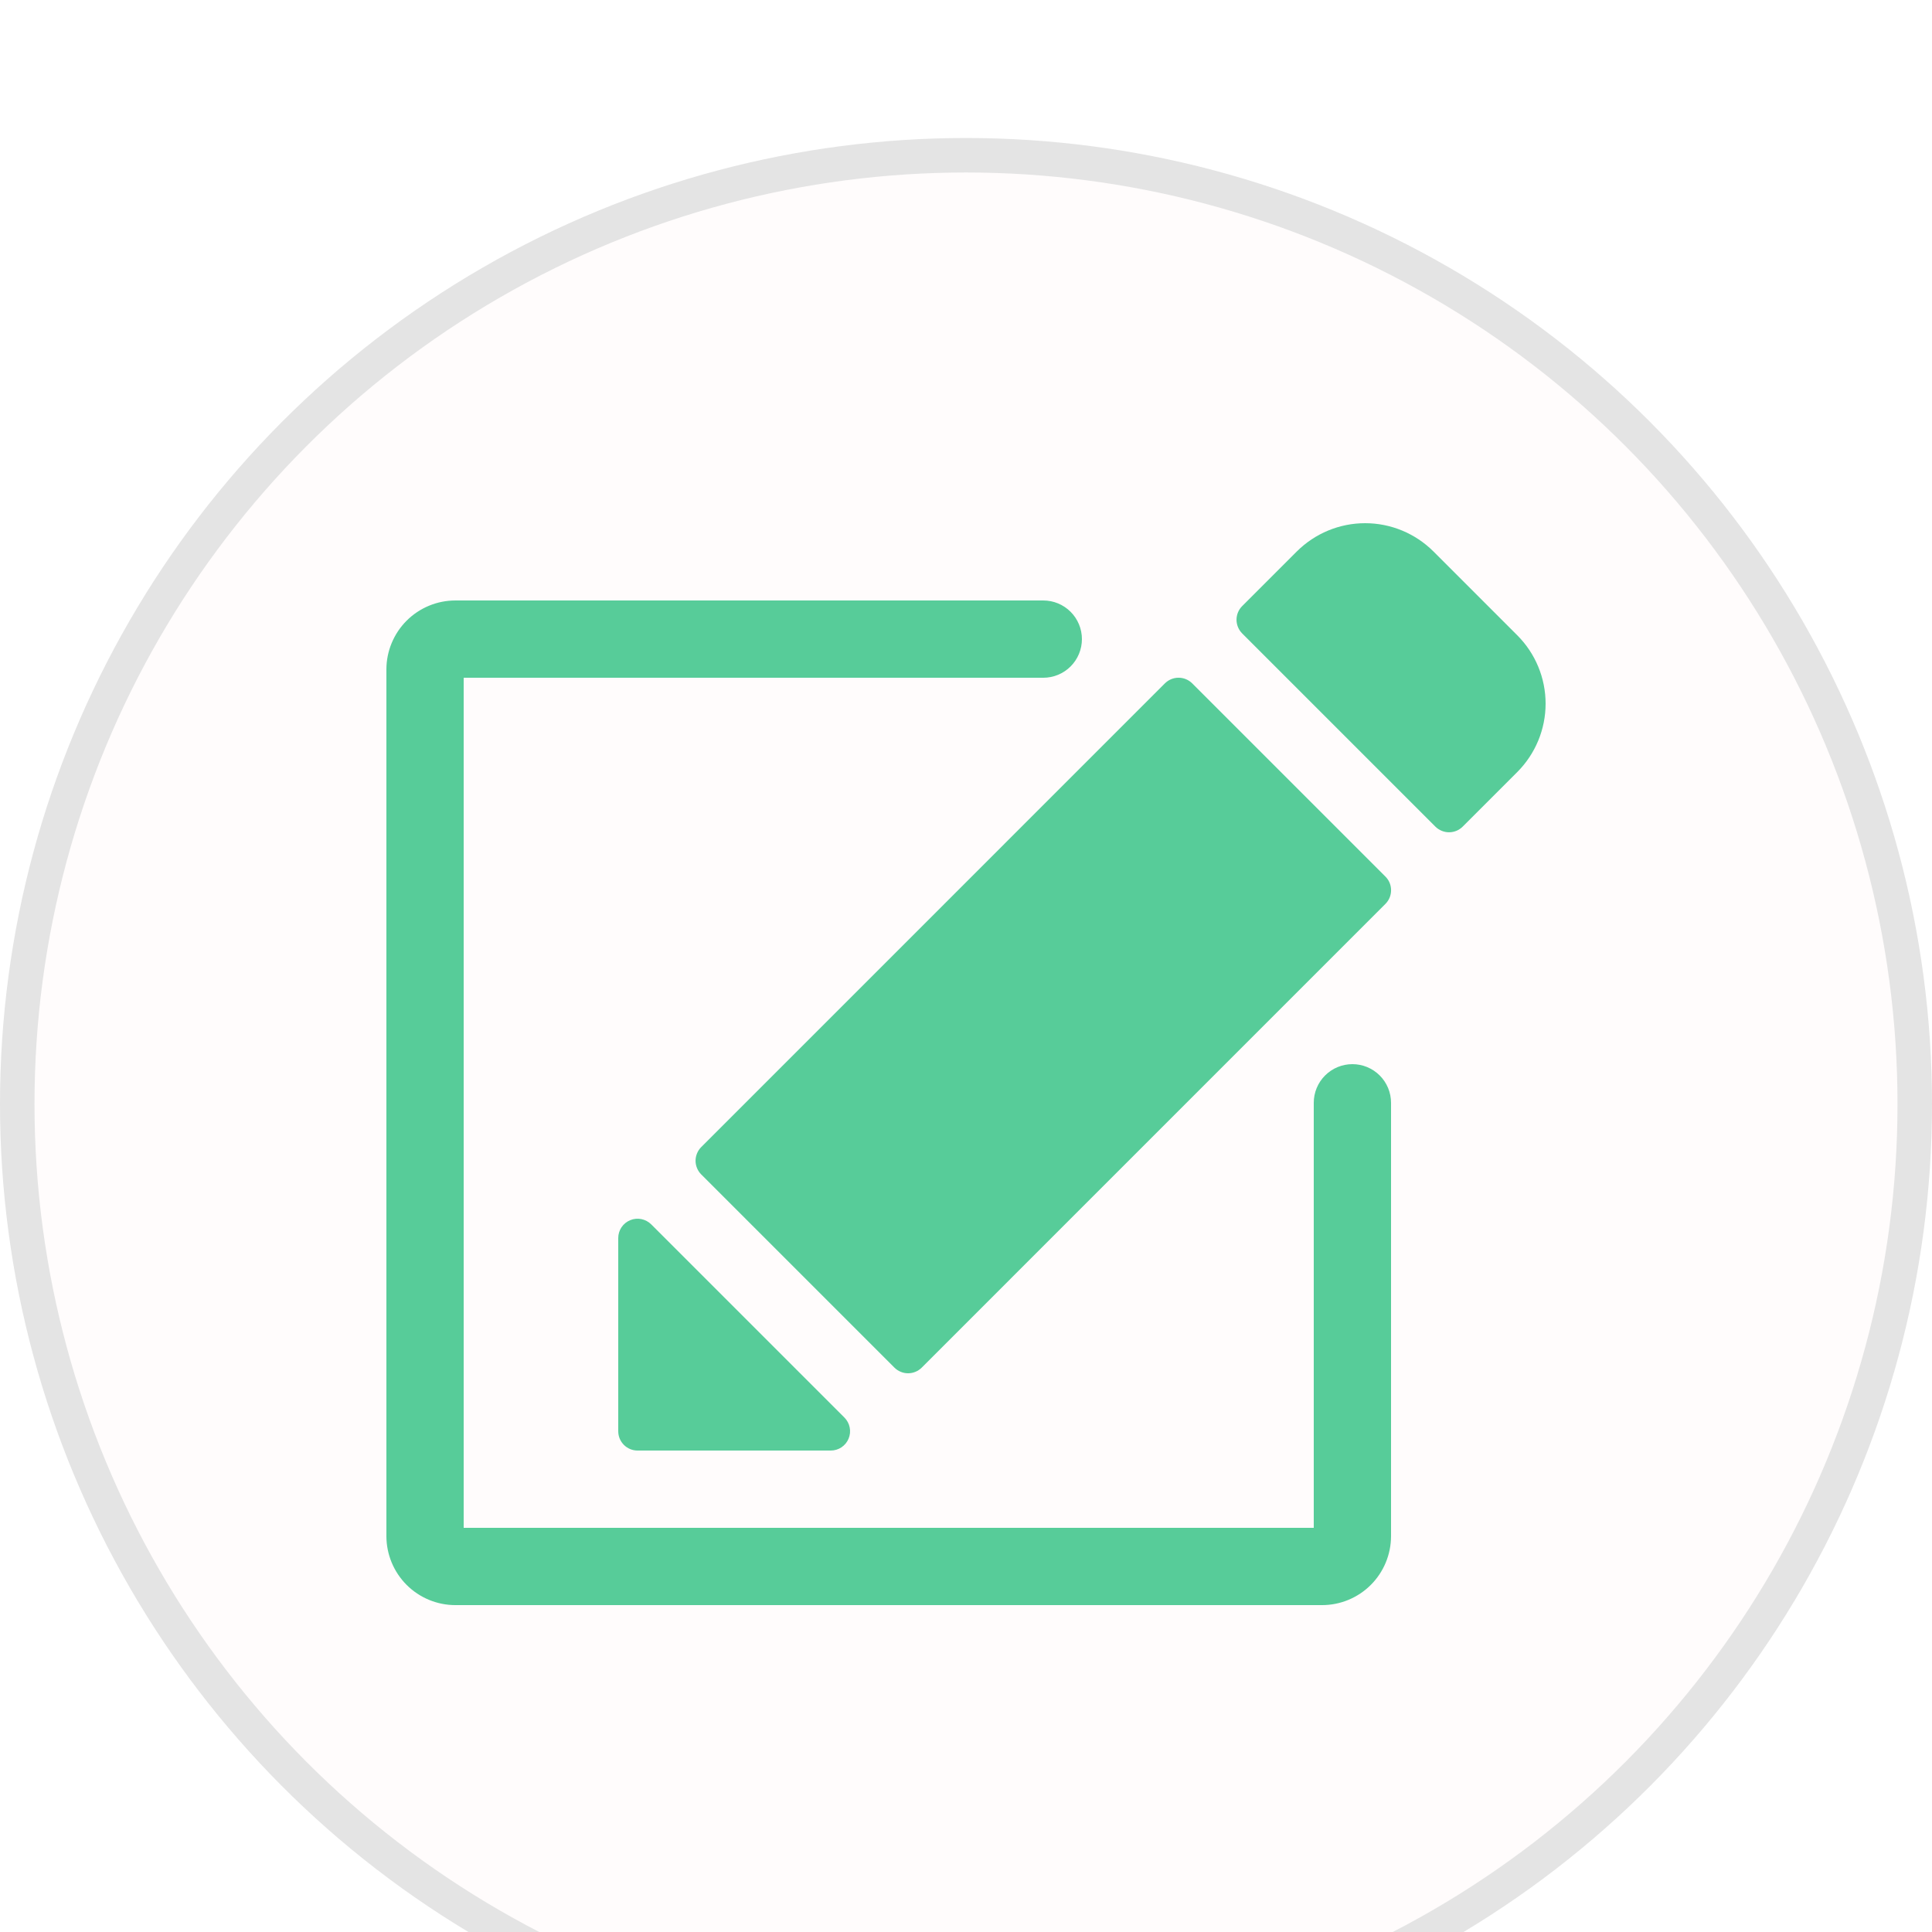 <svg width="56" height="56" viewBox="0 0 56 56" fill="none" xmlns="http://www.w3.org/2000/svg">
<g filter="url(#filter0_i_263_1596)">
<circle cx="28" cy="28" r="27.5" fill="#FFFCFC" stroke="#E4E4E4"/>
<g clip-path="url(#clip0_263_1596)">
<path d="M40.32 27.965V40.528C40.319 41.057 40.108 41.565 39.733 41.94C39.358 42.314 38.85 42.525 38.32 42.525H13.2C12.67 42.525 12.162 42.314 11.787 41.94C11.412 41.565 11.201 41.057 11.2 40.528V15.402C11.201 14.873 11.412 14.365 11.787 13.99C12.162 13.616 12.67 13.405 13.2 13.405H30.24C30.537 13.405 30.822 13.523 31.032 13.733C31.242 13.943 31.36 14.228 31.36 14.525C31.36 14.822 31.242 15.107 31.032 15.317C30.822 15.527 30.537 15.645 30.24 15.645H13.44V40.285H38.08V27.965C38.08 27.668 38.198 27.383 38.408 27.173C38.618 26.963 38.903 26.845 39.2 26.845C39.497 26.845 39.782 26.963 39.992 27.173C40.202 27.383 40.32 27.668 40.32 27.965ZM17.92 31.885V37.485C17.92 37.634 17.979 37.776 18.084 37.881C18.189 37.986 18.331 38.045 18.48 38.045H24.08C24.191 38.045 24.299 38.012 24.391 37.951C24.483 37.889 24.555 37.802 24.597 37.699C24.64 37.597 24.651 37.484 24.629 37.376C24.608 37.267 24.554 37.167 24.476 37.089L18.876 31.489C18.798 31.411 18.698 31.358 18.589 31.336C18.481 31.314 18.368 31.325 18.266 31.368C18.163 31.41 18.076 31.482 18.014 31.574C17.953 31.666 17.92 31.774 17.92 31.885ZM34.557 15.808C34.452 15.703 34.31 15.644 34.161 15.644C34.013 15.644 33.87 15.703 33.765 15.808L20.325 29.249C20.273 29.301 20.232 29.363 20.204 29.431C20.176 29.499 20.161 29.572 20.161 29.645C20.161 29.719 20.176 29.791 20.204 29.859C20.232 29.927 20.273 29.989 20.325 30.041L25.925 35.641C25.977 35.693 26.039 35.734 26.107 35.762C26.175 35.791 26.248 35.805 26.321 35.805C26.395 35.805 26.468 35.791 26.536 35.762C26.604 35.734 26.665 35.693 26.717 35.641L40.157 22.2C40.209 22.148 40.251 22.086 40.279 22.018C40.307 21.95 40.321 21.877 40.321 21.804C40.321 21.73 40.307 21.657 40.279 21.589C40.251 21.521 40.209 21.46 40.157 21.408L34.557 15.808ZM43.981 14.416L41.549 11.984C41.023 11.46 40.312 11.165 39.569 11.165C38.827 11.165 38.115 11.46 37.589 11.984L36.005 13.568C35.953 13.62 35.912 13.681 35.884 13.749C35.856 13.817 35.841 13.89 35.841 13.964C35.841 14.037 35.856 14.11 35.884 14.178C35.912 14.246 35.953 14.308 36.005 14.36L41.605 19.96C41.657 20.012 41.719 20.053 41.787 20.081C41.855 20.109 41.928 20.124 42.001 20.124C42.075 20.124 42.148 20.109 42.216 20.081C42.283 20.053 42.345 20.012 42.397 19.96L43.981 18.376C44.505 17.85 44.8 17.138 44.8 16.396C44.8 15.653 44.505 14.941 43.981 14.416Z" fill="#57CC99"/>
</g>
</g>
<defs>
<filter id="filter0_i_263_1596" x="0" y="0" width="56" height="60" filterUnits="userSpaceOnUse" color-interpolation-filters="sRGB">
<feFlood flood-opacity="0" result="BackgroundImageFix"/>
<feBlend mode="normal" in="SourceGraphic" in2="BackgroundImageFix" result="shape"/>
<feColorMatrix in="SourceAlpha" type="matrix" values="0 0 0 0 0 0 0 0 0 0 0 0 0 0 0 0 0 0 127 0" result="hardAlpha"/>
<feOffset dy="4"/>
<feGaussianBlur stdDeviation="2"/>
<feComposite in2="hardAlpha" operator="arithmetic" k2="-1" k3="1"/>
<feColorMatrix type="matrix" values="0 0 0 0 0 0 0 0 0 0 0 0 0 0 0 0 0 0 0.25 0"/>
<feBlend mode="normal" in2="shape" result="effect1_innerShadow_263_1596"/>
</filter>
<clipPath id="clip0_263_1596">
<rect width="35.84" height="35.84" fill="white" transform="translate(8.96 8.96)"/>
</clipPath>
</defs>
</svg>
